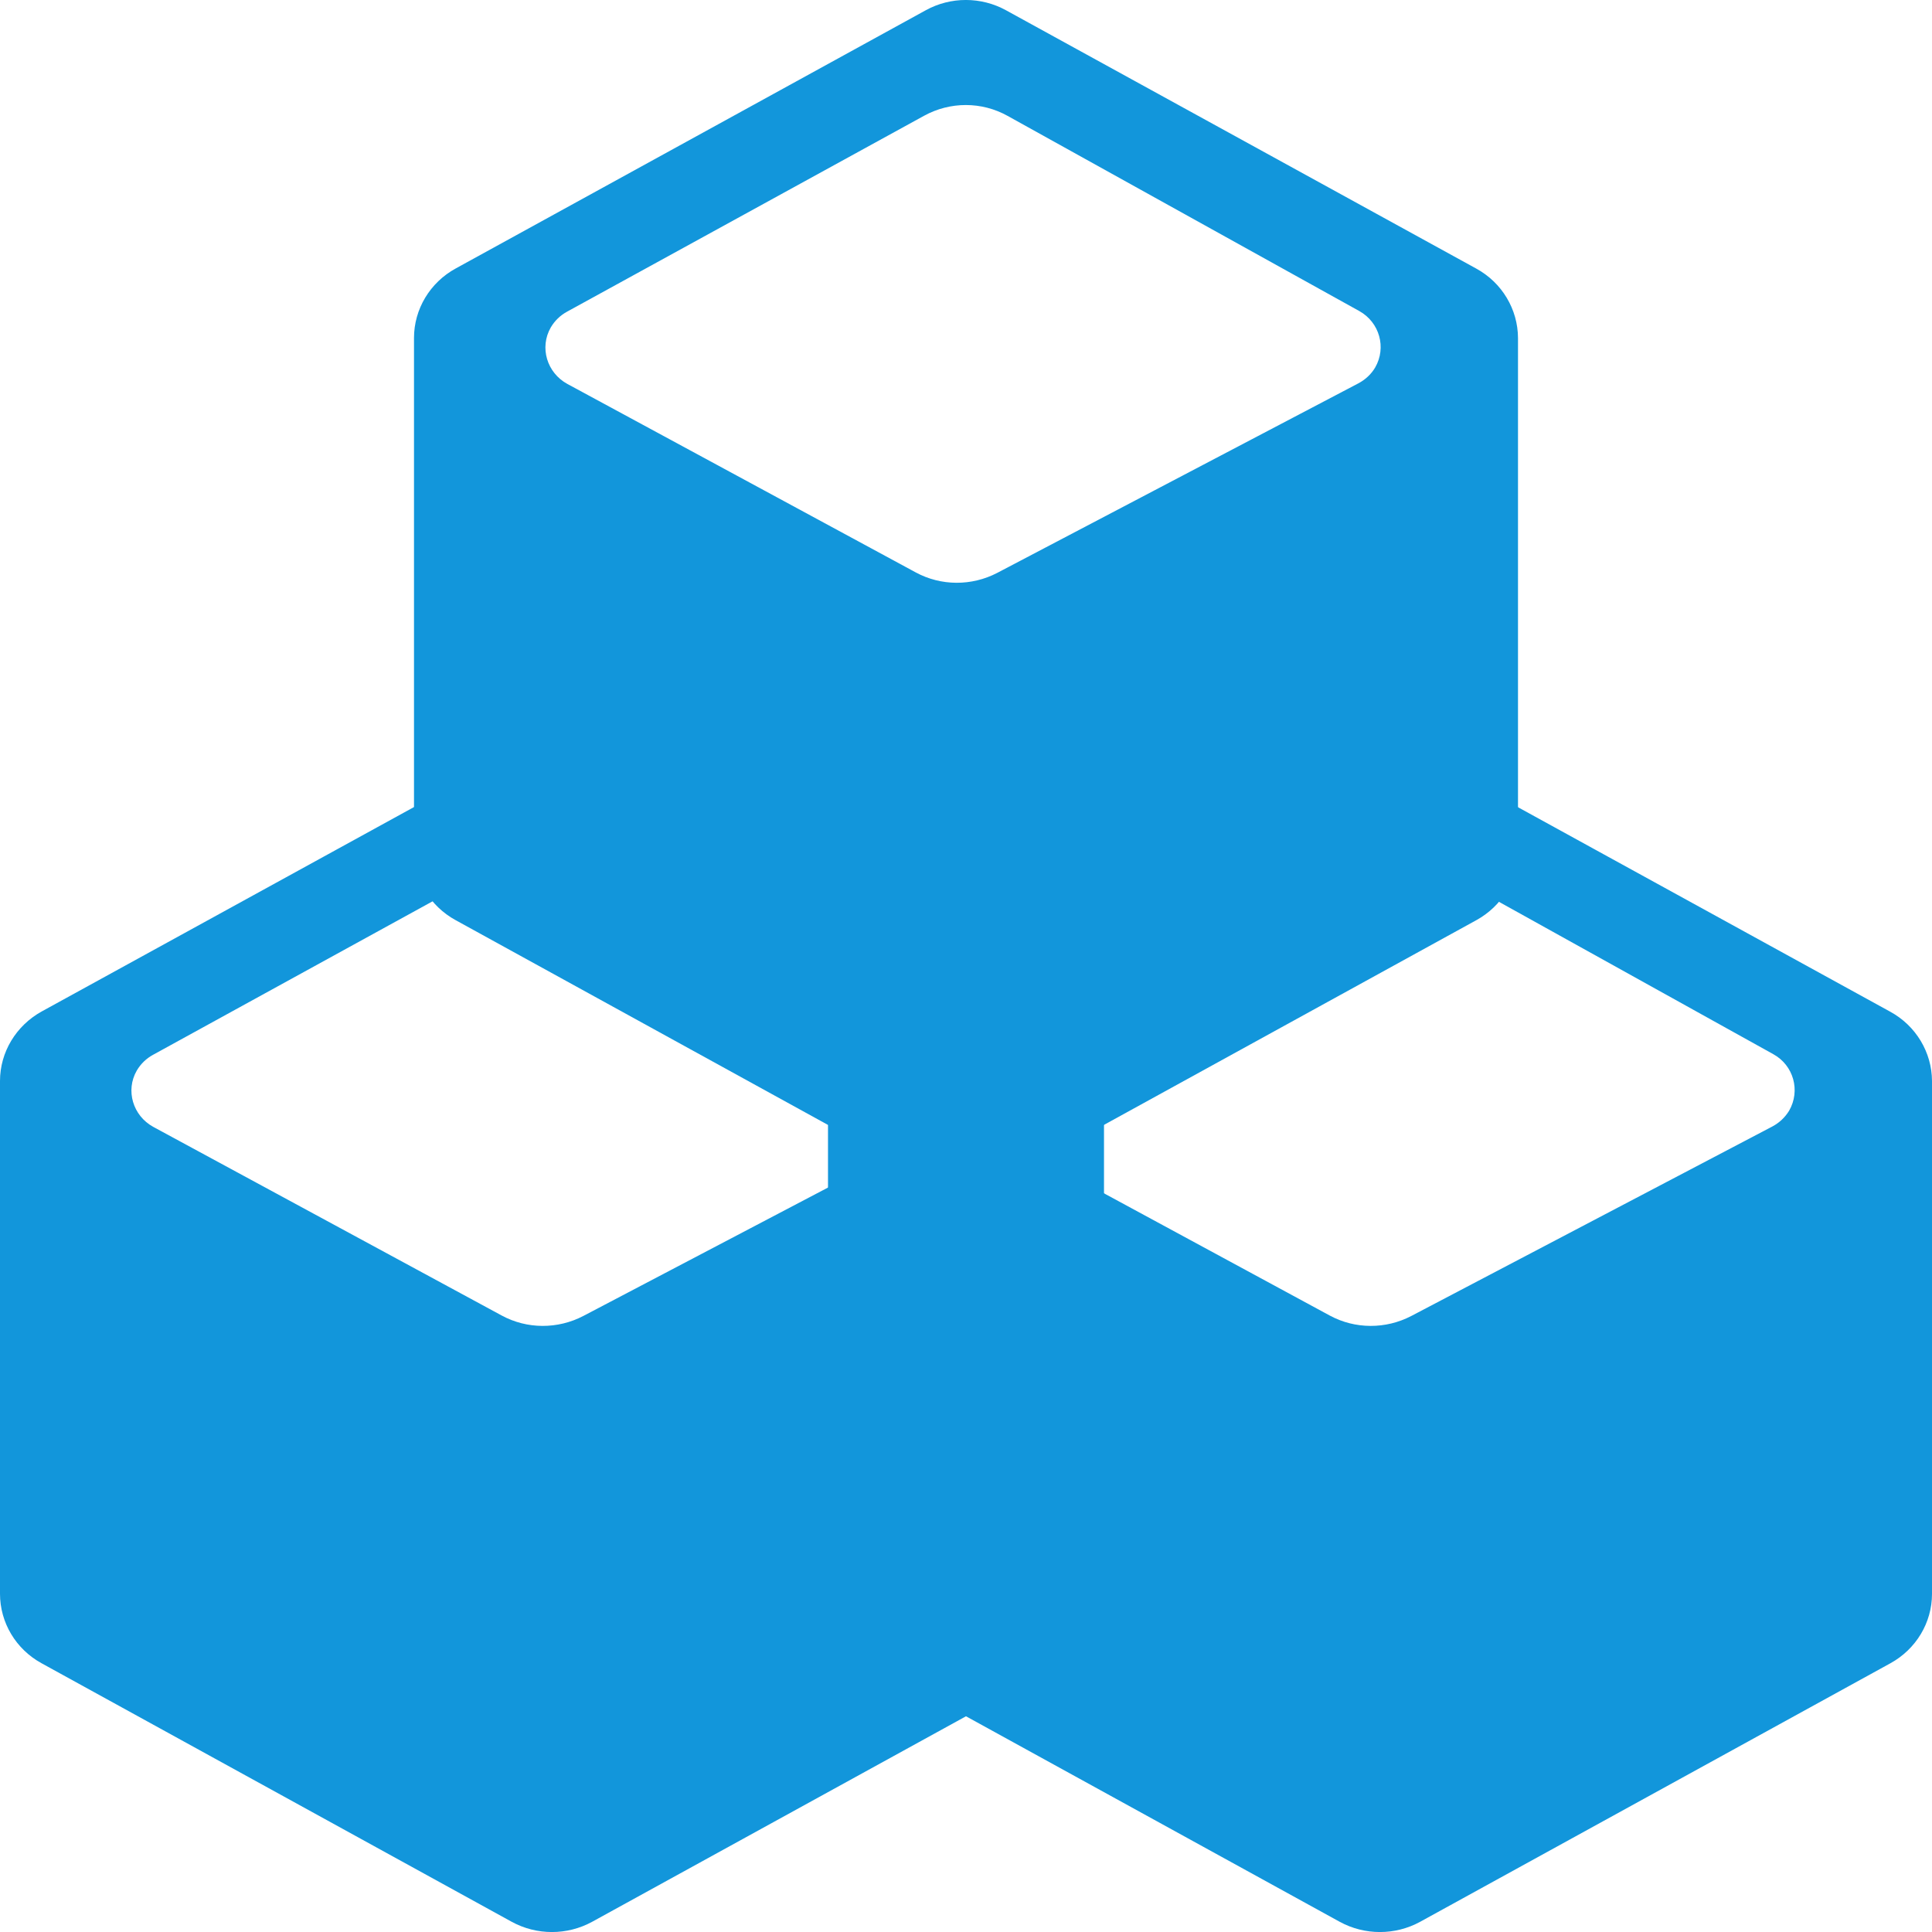 <svg xmlns="http://www.w3.org/2000/svg" xmlns:xlink="http://www.w3.org/1999/xlink" fill="none" version="1.1" width="14" height="14" viewBox="0 0 14 14"><g><g><path d="M4.11,2.258C4.06,2.285,4.019,2.325,3.991,2.373C3.908,2.518,3.963,2.701,4.111,2.782L6.636,4.148C6.819,4.247,7.041,4.248,7.227,4.151L9.843,2.778C9.894,2.751,9.936,2.712,9.965,2.663C10.048,2.519,9.997,2.336,9.85,2.254L7.302,0.84C7.114,0.735,6.885,0.735,6.696,0.839L4.11,2.258ZM7.291,0.075L10.697,1.946C10.884,2.048,10.999,2.241,11,2.449L11,6.165C11,6.374,10.884,6.566,10.698,6.668L7.291,8.541C7.11,8.64,6.889,8.64,6.708,8.541L3.302,6.668C3.115,6.566,3,6.373,3,6.164L3,2.449C3,2.24,3.116,2.047,3.303,1.945L6.709,0.074C6.889,-0.025,7.11,-0.025,7.291,0.075Z" fill="#1296DB" fill-opacity="1"/></g><g><path d="M7.11,7.643C7.06,7.67,7.019,7.71,6.991,7.758C6.908,7.902,6.963,8.085,7.111,8.166L9.636,9.533C9.819,9.632,10.041,9.633,10.227,9.536L12.843,8.163C12.894,8.136,12.936,8.096,12.965,8.048C13.048,7.903,12.997,7.72,12.85,7.639L10.302,6.224C10.114,6.12,9.885,6.12,9.696,6.223L7.11,7.643ZM10.291,5.46L13.697,7.331C13.884,7.433,13.999,7.626,14,7.833L14,11.55C14,11.759,13.884,11.951,13.698,12.053L10.291,13.926C10.11,14.025,9.889,14.025,9.708,13.926L6.302,12.053C6.115,11.951,6,11.758,6,11.549L6,7.833C6,7.625,6.116,7.432,6.303,7.329L9.709,5.459C9.889,5.36,10.11,5.36,10.291,5.46Z" fill="#1296DB" fill-opacity="1"/></g><g><path d="M1.11,7.643C1.06,7.67,1.019,7.71,0.991,7.758C0.908,7.902,0.963,8.085,1.111,8.166L3.636,9.533C3.819,9.632,4.041,9.633,4.227,9.536L6.843,8.163C6.894,8.136,6.936,8.096,6.965,8.048C7.048,7.903,6.997,7.72,6.85,7.639L4.302,6.224C4.114,6.12,3.885,6.12,3.696,6.223L1.11,7.643ZM4.291,5.46L7.697,7.331C7.884,7.433,7.999,7.626,8,7.833L8,11.55C8,11.759,7.884,11.951,7.698,12.053L4.291,13.926C4.11,14.025,3.889,14.025,3.708,13.926L0.302,12.053C0.115,11.951,0,11.758,0,11.549L0,7.833C0,7.625,0.116,7.432,0.303,7.329L3.709,5.459C3.889,5.36,4.11,5.36,4.291,5.46Z" fill="#1296DB" fill-opacity="1"/></g></g></svg>